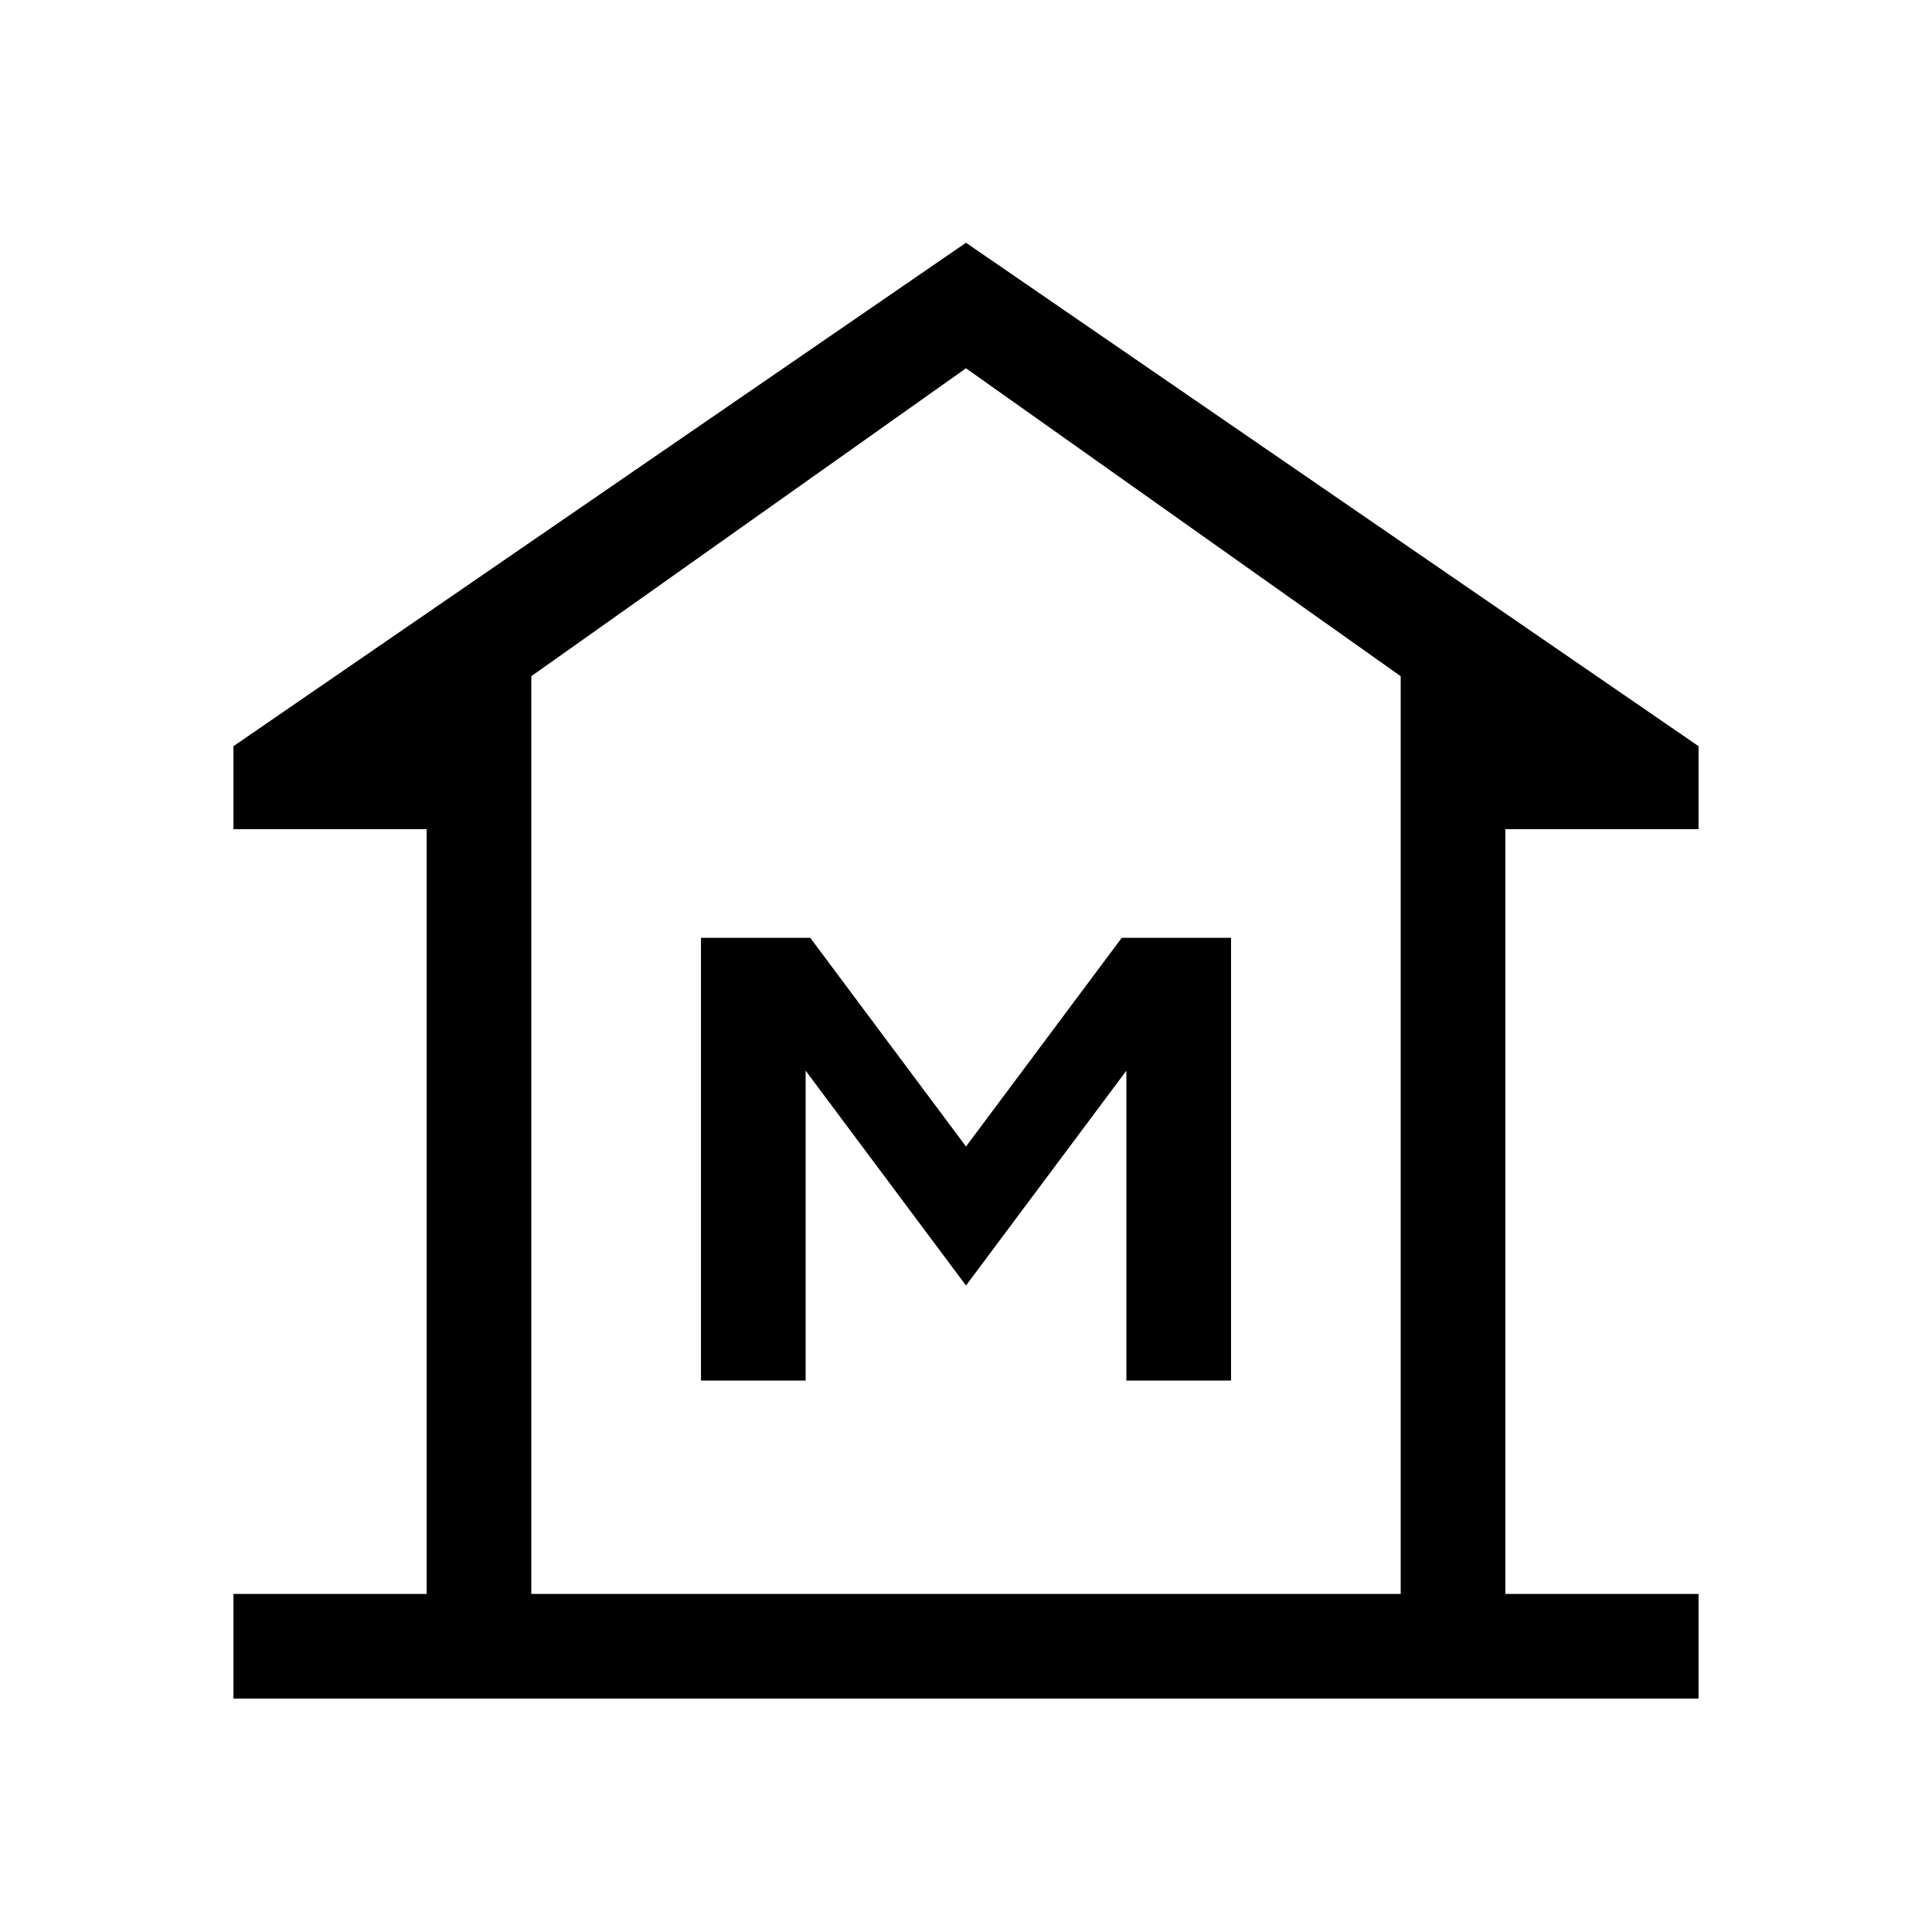 <svg xmlns="http://www.w3.org/2000/svg" height="20" viewBox="0 -960 960 960" width="20"><path d="M116-116v-52h96v-380h-96v-41.23l364-250.15 364 250.15V-548h-96v380h96v52H116Zm148-52h432-432Zm84.31-106h52v-154L480-321.23 559.69-428v154h52v-220h-54.3L480-390.31 402.61-494h-54.3v220ZM696-168v-456L480-777 264-624v456h432Z"/></svg>